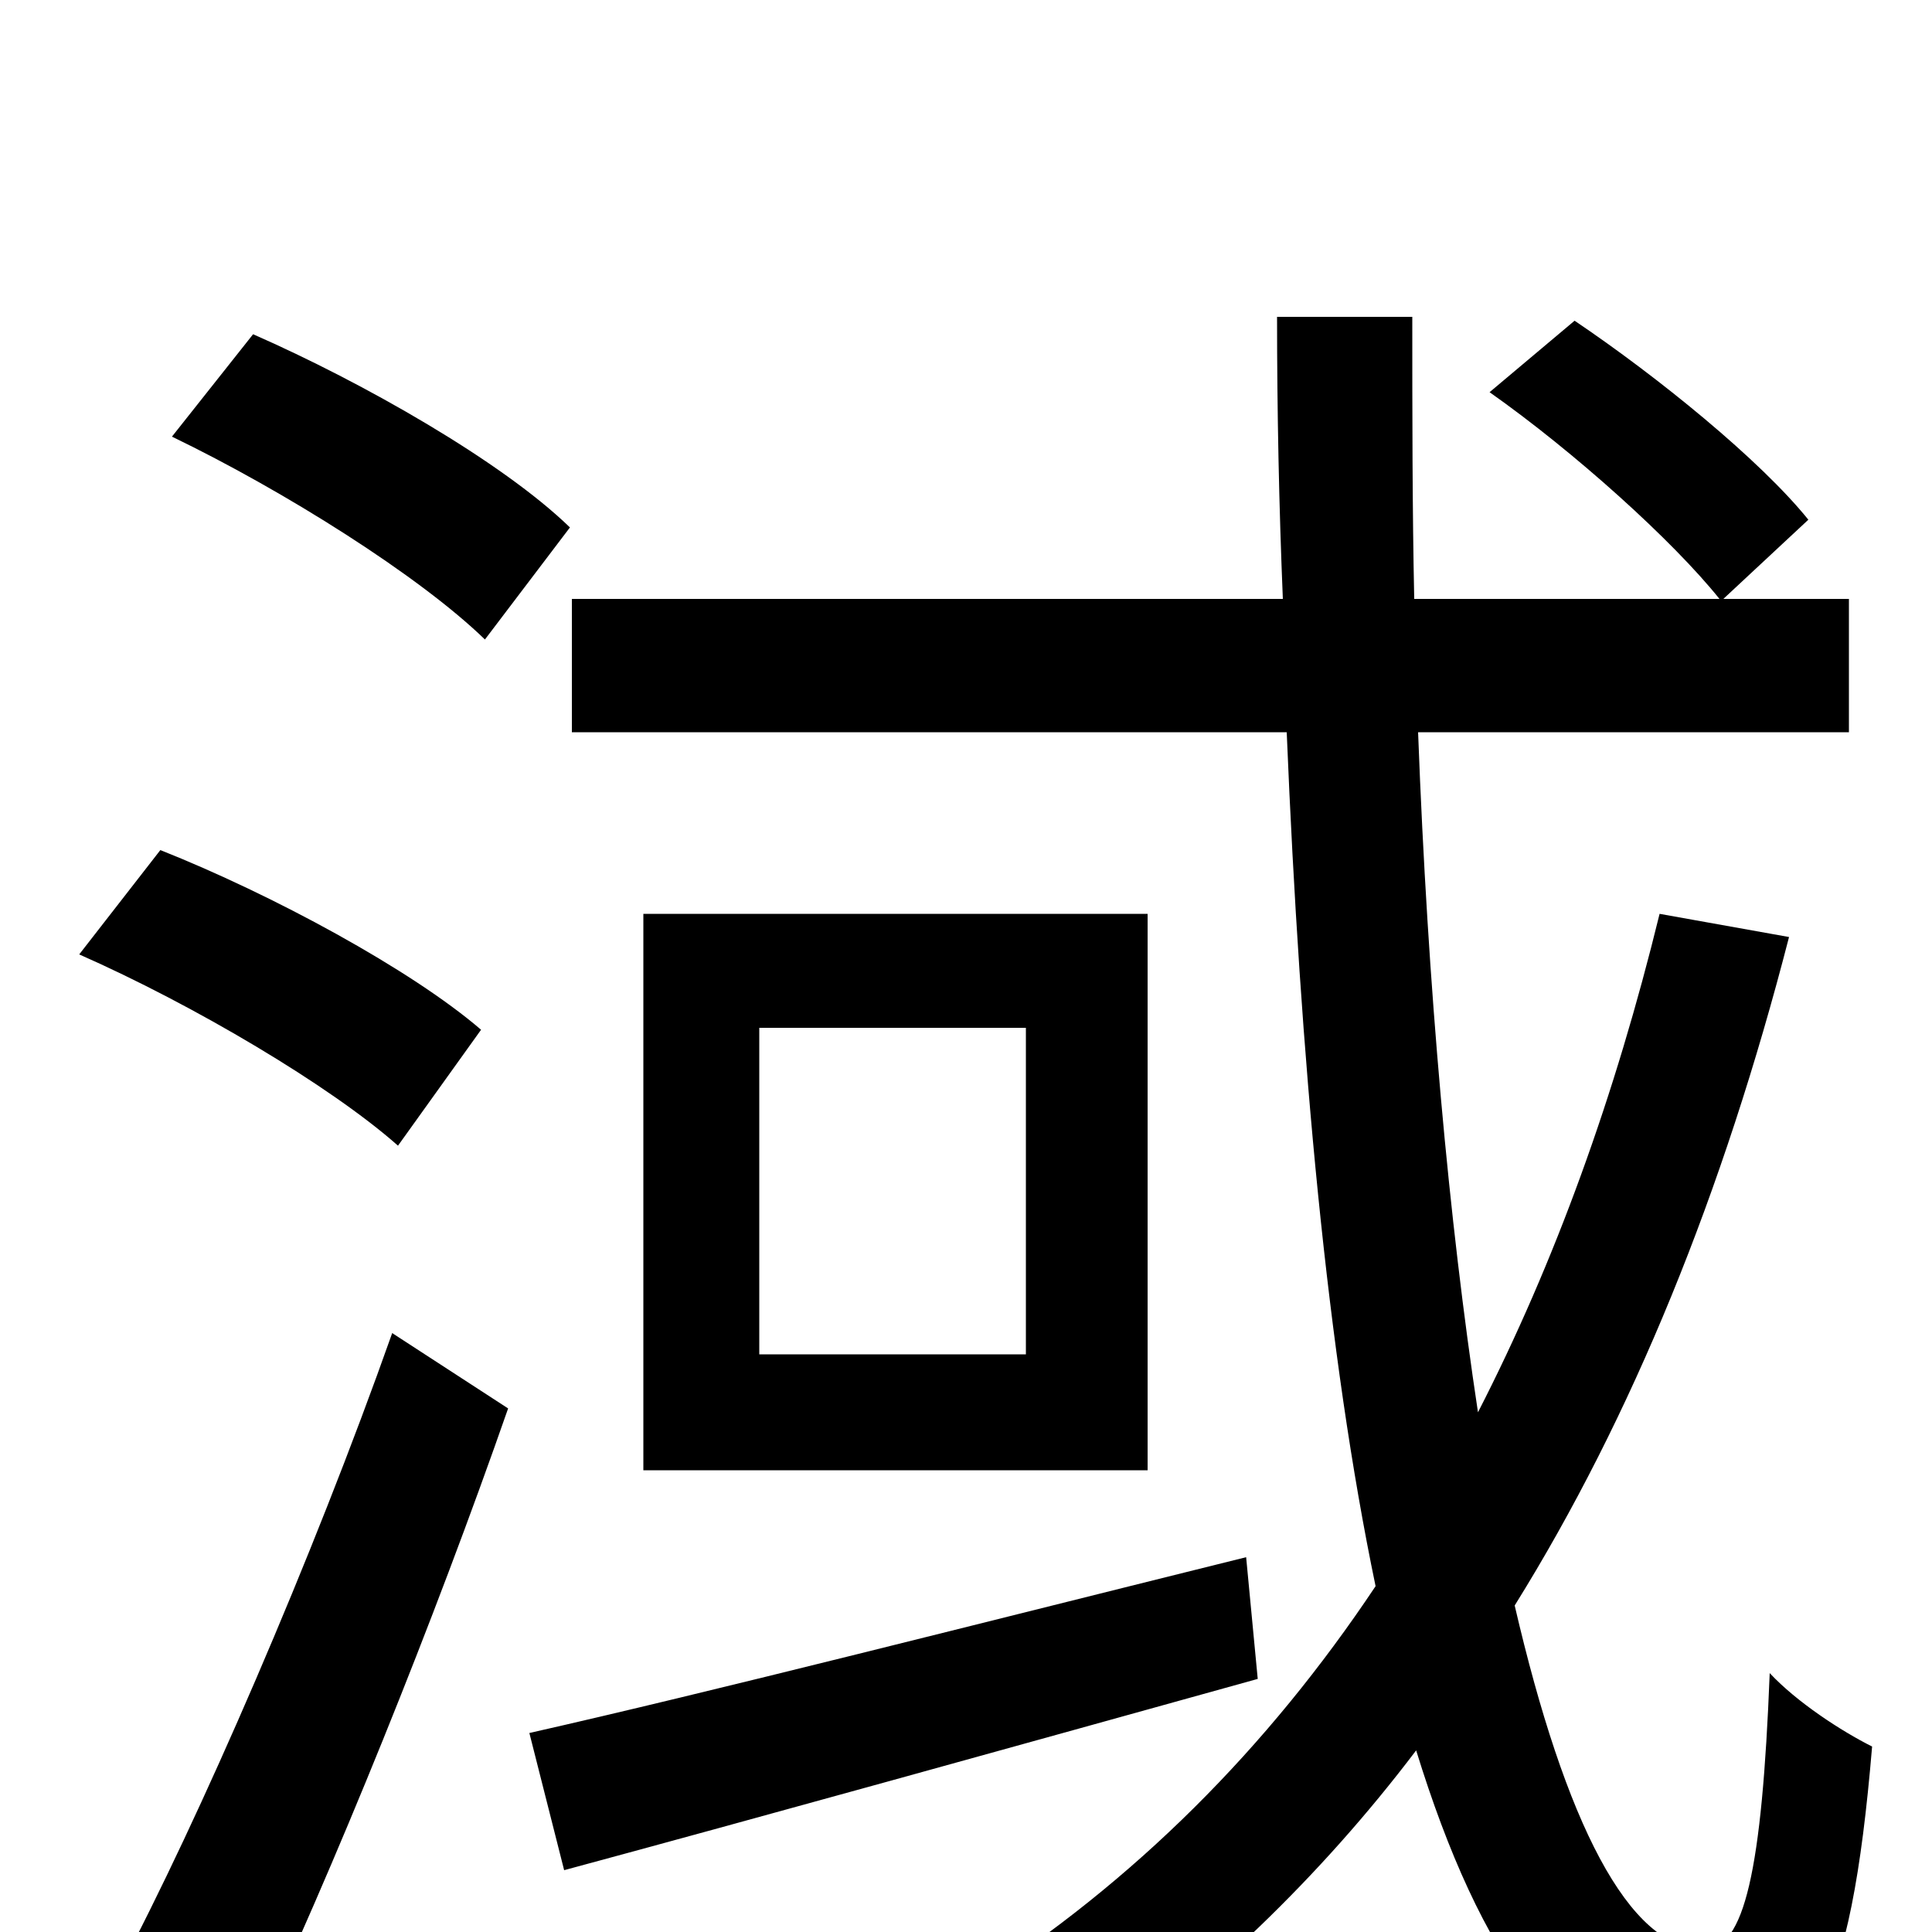 <svg xmlns="http://www.w3.org/2000/svg" viewBox="0 -1000 1000 1000">
	<path fill="#000000" d="M295 -727C260 -761 188 -802 131 -827L89 -774C147 -746 217 -702 251 -669ZM249 -467C213 -498 141 -537 83 -560L41 -506C100 -480 171 -438 206 -407ZM128 62C173 -33 225 -162 263 -271L203 -310C162 -194 103 -58 61 21ZM645 -194C508 -160 367 -124 274 -103L292 -32C392 -59 525 -96 651 -131ZM531 -299H393V-468H531ZM333 -527V-239H594V-527ZM859 -527C836 -433 805 -347 765 -269C750 -368 739 -488 734 -621H957V-690H892L936 -731C911 -762 858 -805 815 -834L771 -797C815 -766 866 -720 890 -690H732C731 -737 731 -786 731 -836H661C661 -787 662 -738 664 -690H296V-621H666C673 -452 687 -299 712 -179C656 -95 587 -26 504 27C520 39 547 64 558 75C624 28 683 -28 733 -94C766 13 811 78 873 78C937 78 958 35 969 -96C953 -104 930 -119 916 -134C912 -32 903 9 882 9C843 9 810 -57 784 -169C845 -267 892 -383 926 -515Z"/>
</svg>